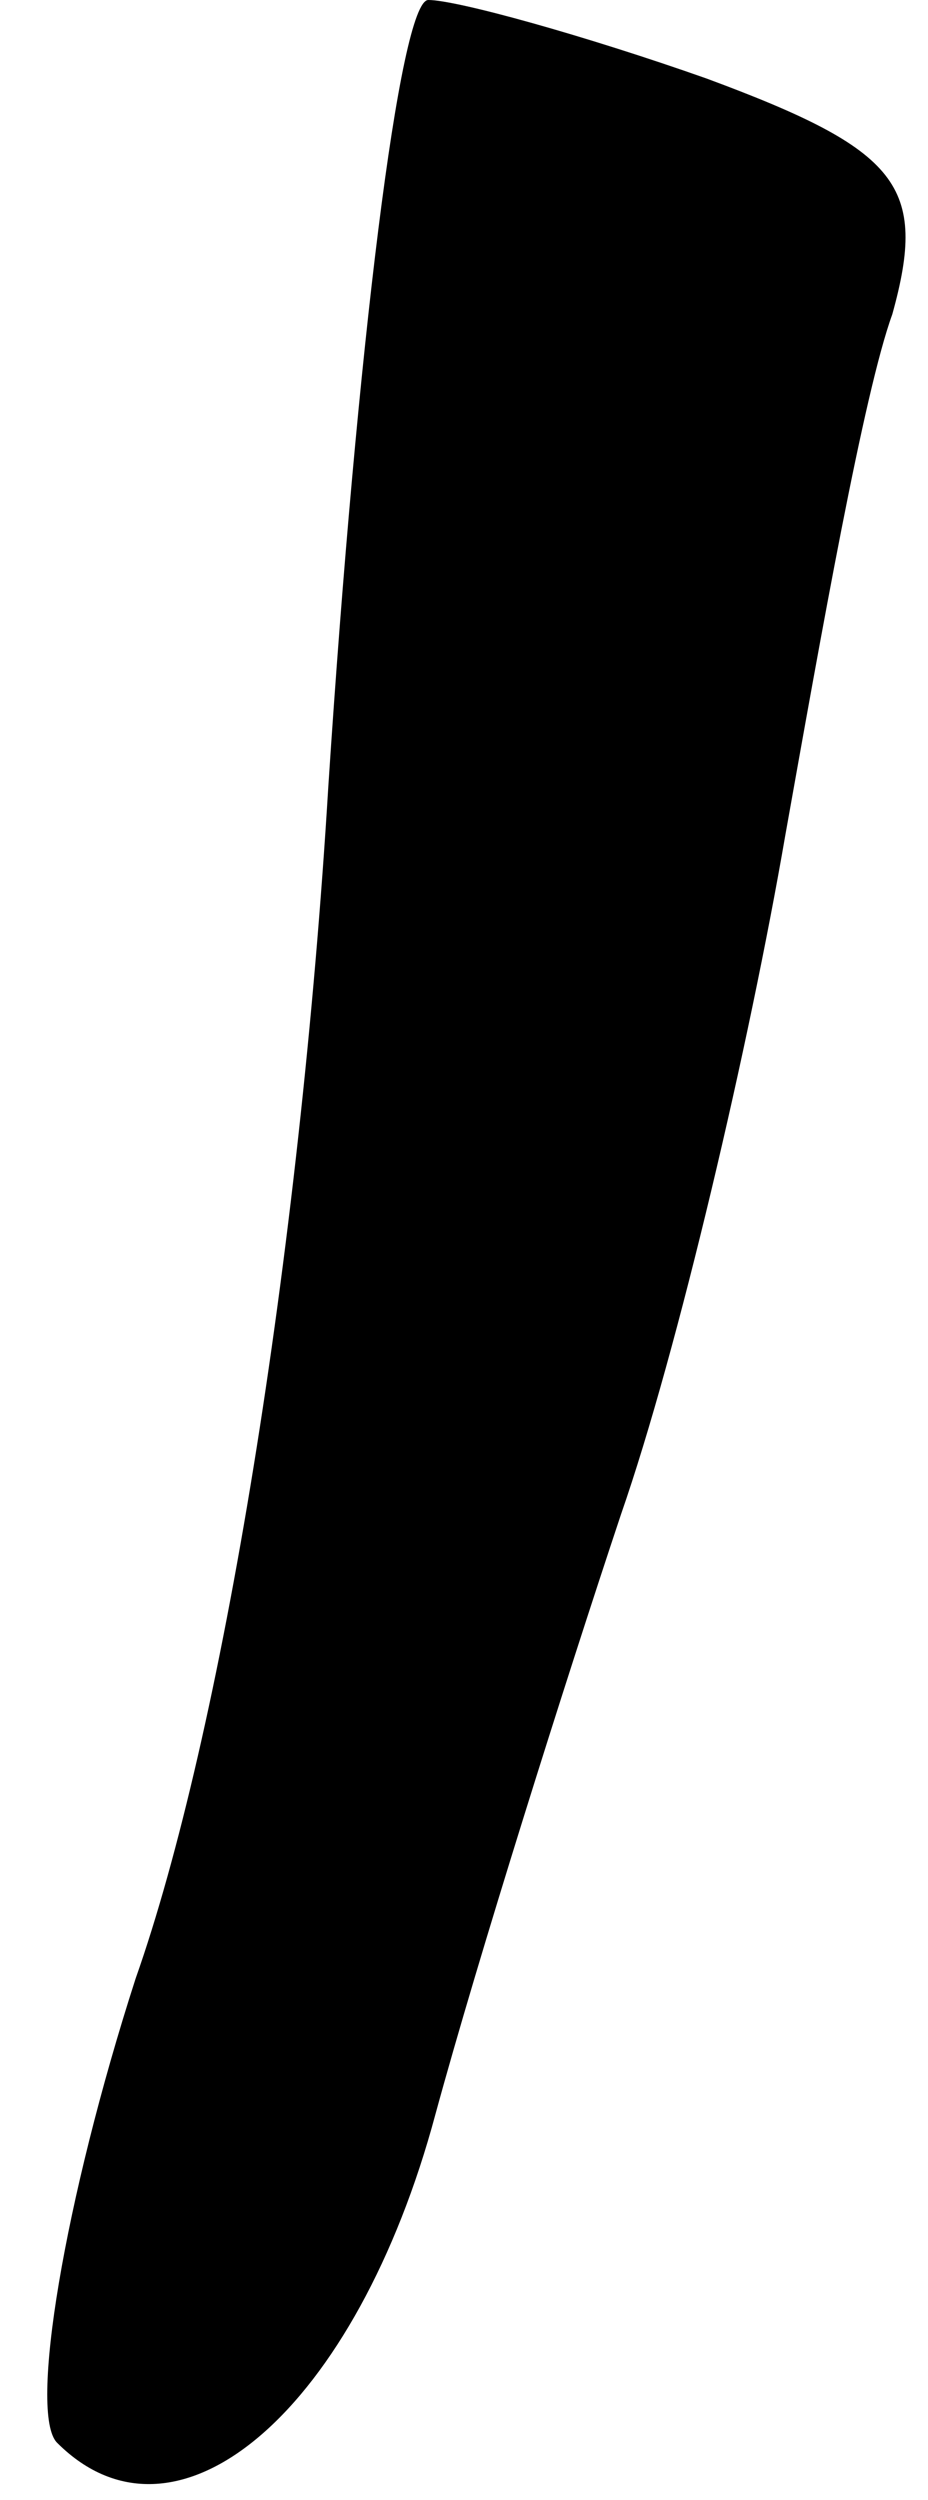 <?xml version="1.0" standalone="no"?>
<!DOCTYPE svg PUBLIC "-//W3C//DTD SVG 20010904//EN"
 "http://www.w3.org/TR/2001/REC-SVG-20010904/DTD/svg10.dtd">
<svg version="1.0" xmlns="http://www.w3.org/2000/svg"
 width="13pt" height="35pt" viewBox="0 0 13 35"
 preserveAspectRatio="xMidYMid meet">
<g transform="translate(0,35) scale(0.1,-0.1)"
fill="#000000" stroke="none">
<path fill="#000000" stroke="none" d="M46 240 c-4 -66 -15 -133 -27 -167 -10
-31 -15 -61 -11 -65 17 -17 42 5 53 46 6 22 18 60 26 84 8 23 18 66 23 95 5
28 11 62 15 73 5 18 1 23 -26 33 -17 6 -35 11 -39 11 -4 0 -10 -49 -14 -110z"/>
</g>
</svg>
